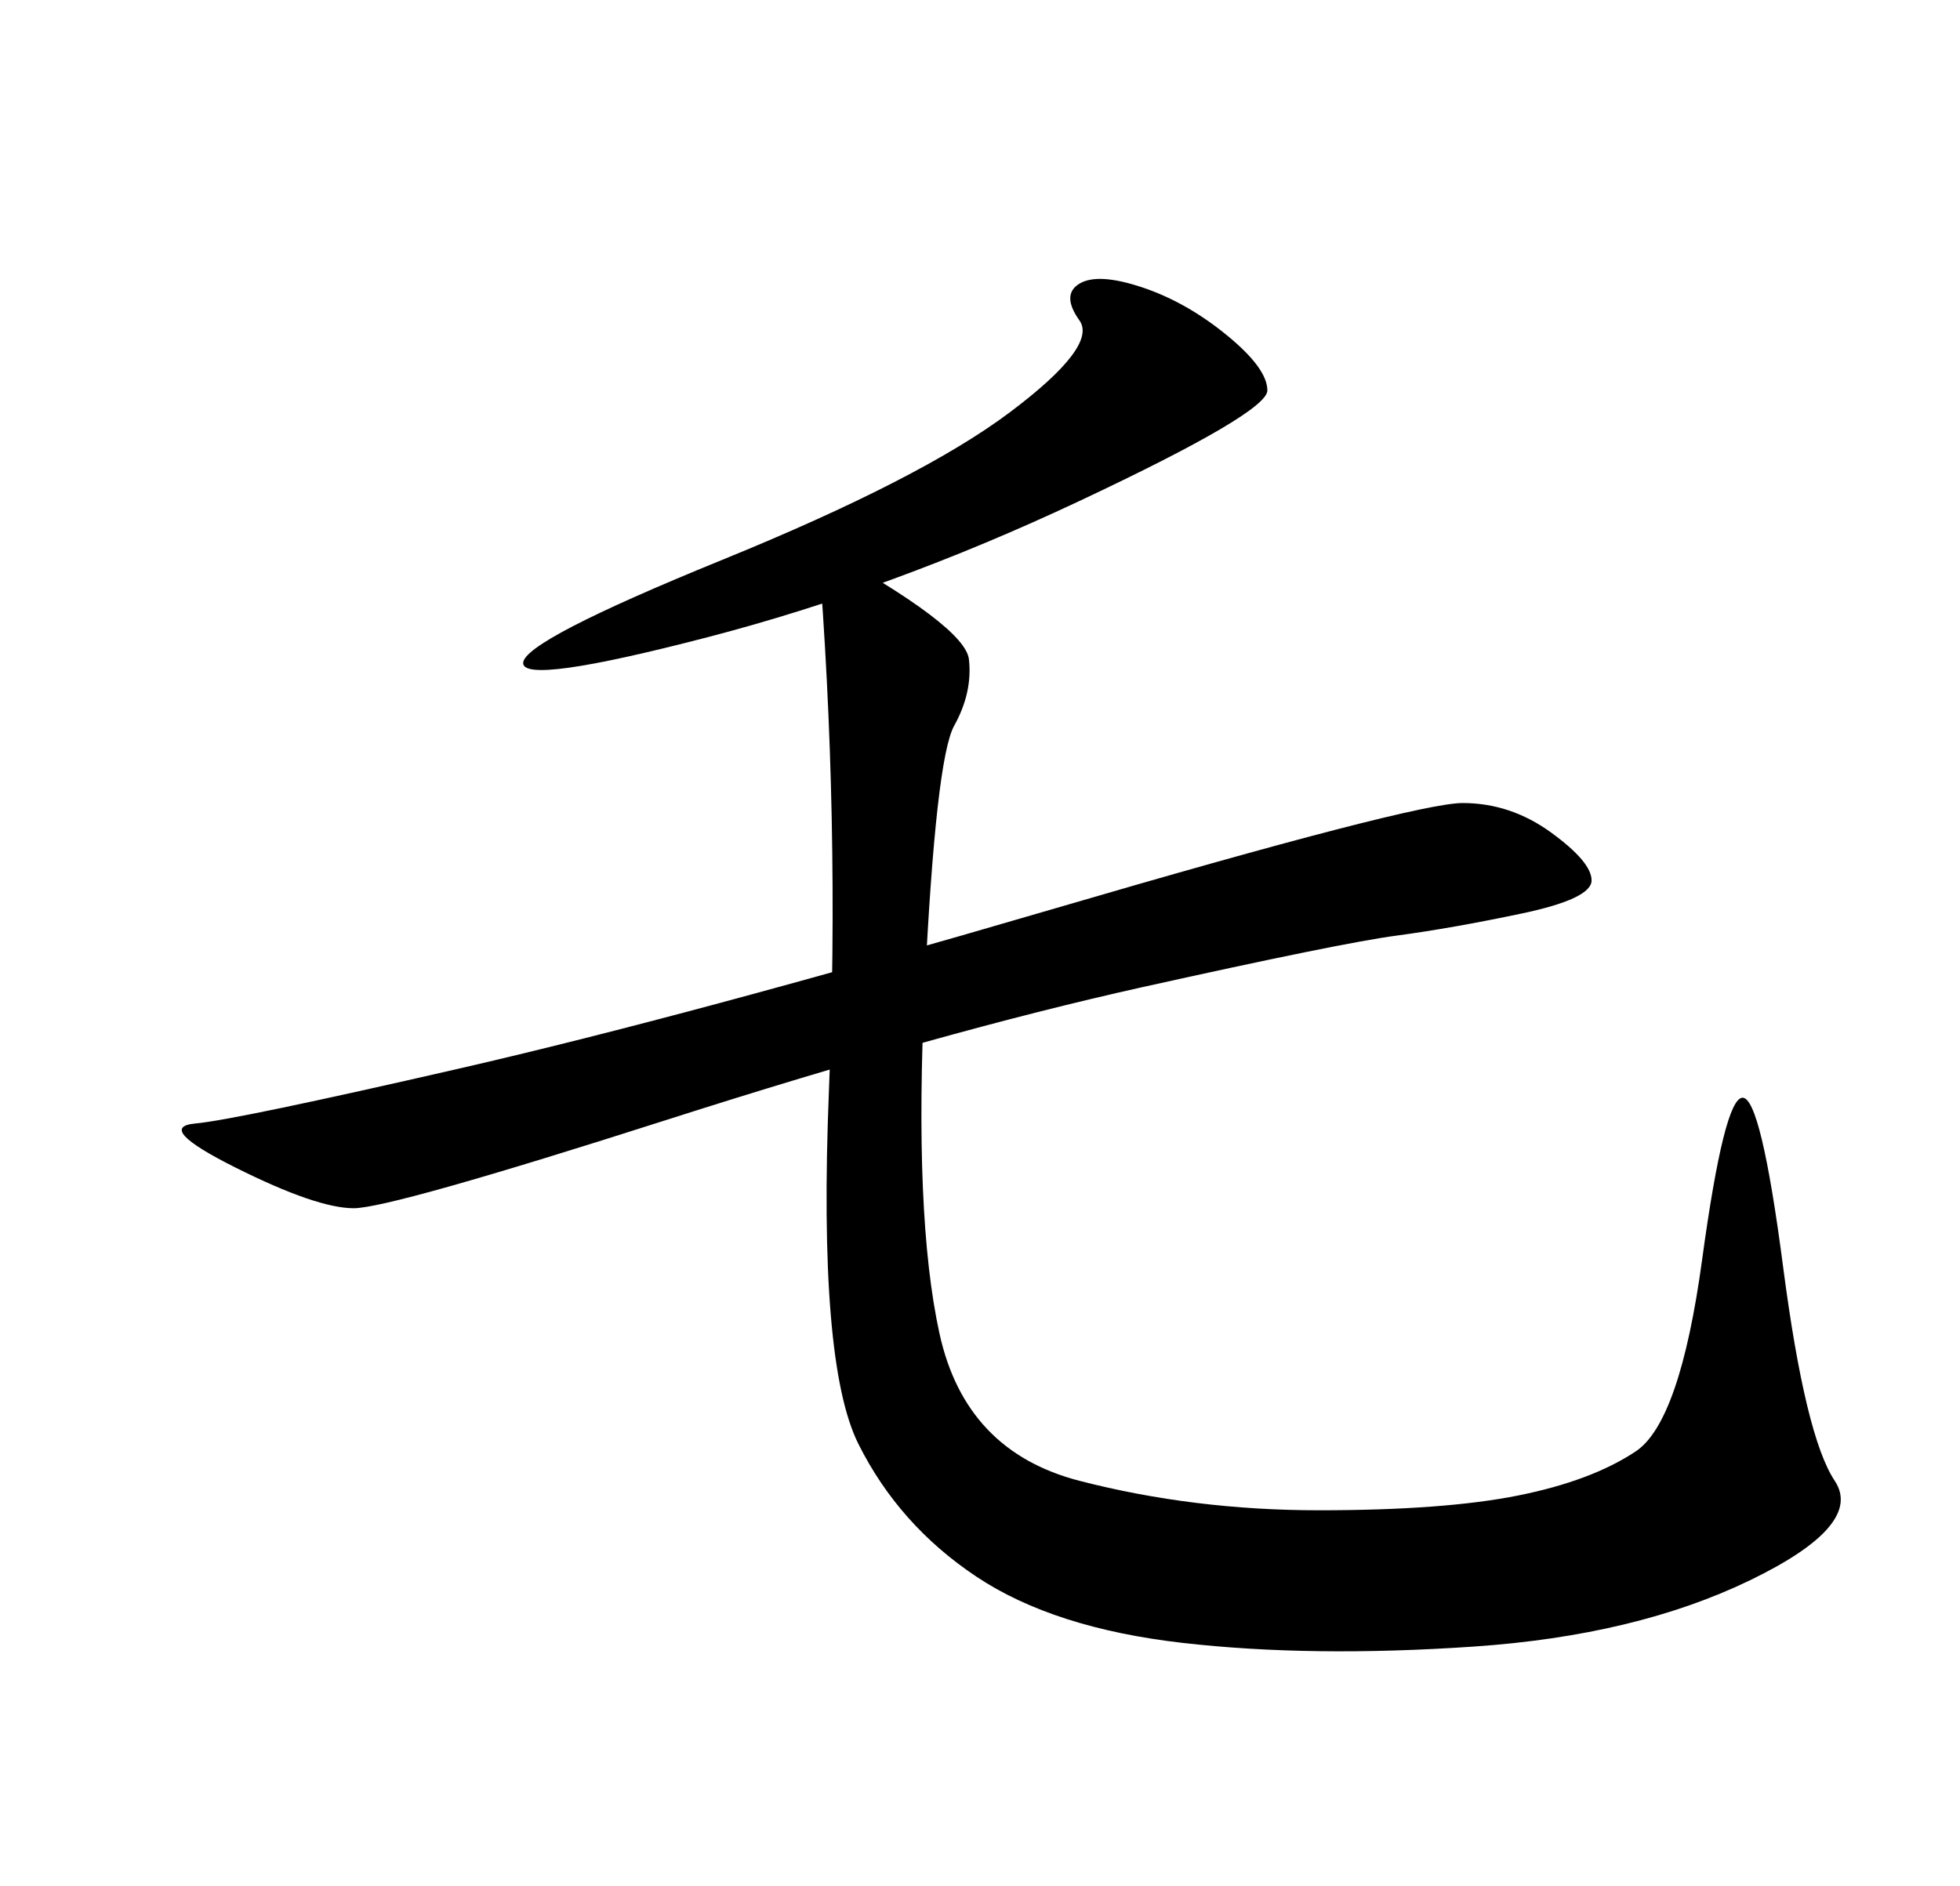 <?xml version="1.0" standalone="no"?>
<!DOCTYPE svg PUBLIC "-//W3C//DTD SVG 1.1//EN" "http://www.w3.org/Graphics/SVG/1.1/DTD/svg11.dtd" >
<svg xmlns="http://www.w3.org/2000/svg" xmlns:xlink="http://www.w3.org/1999/xlink" version="1.1" viewBox="-10 0 266 256">
   <path fill="currentColor"
d="M127 56q12 -9 9.5 -12.5t0 -5t8.5 0.5t11.5 6.5t5.5 7.5t-25.5 15t-50.5 18.5t-25 3.5t27 -14t39 -20zM117.5 181q3.5 16 19 20t32.5 4t27 -2t16 -6t9 -26t5.5 -22t5.5 23t7 29t-11.5 13.5t-37.5 9t-39.5 -0.5t-28 -9t-16 -18t-4 -48t-1.5 -74q20 11 20.5 15.5t-2 9
t-4 35.5t2 47zM80.5 152q-37.5 12 -42.5 12t-16 -5.5t-5.5 -6t36 -7.5t80 -21.5t56 -14.5t12 4t5.5 6.5t-9.5 4.5t-17 3t-34.5 7t-64.5 18z" />
</svg>
